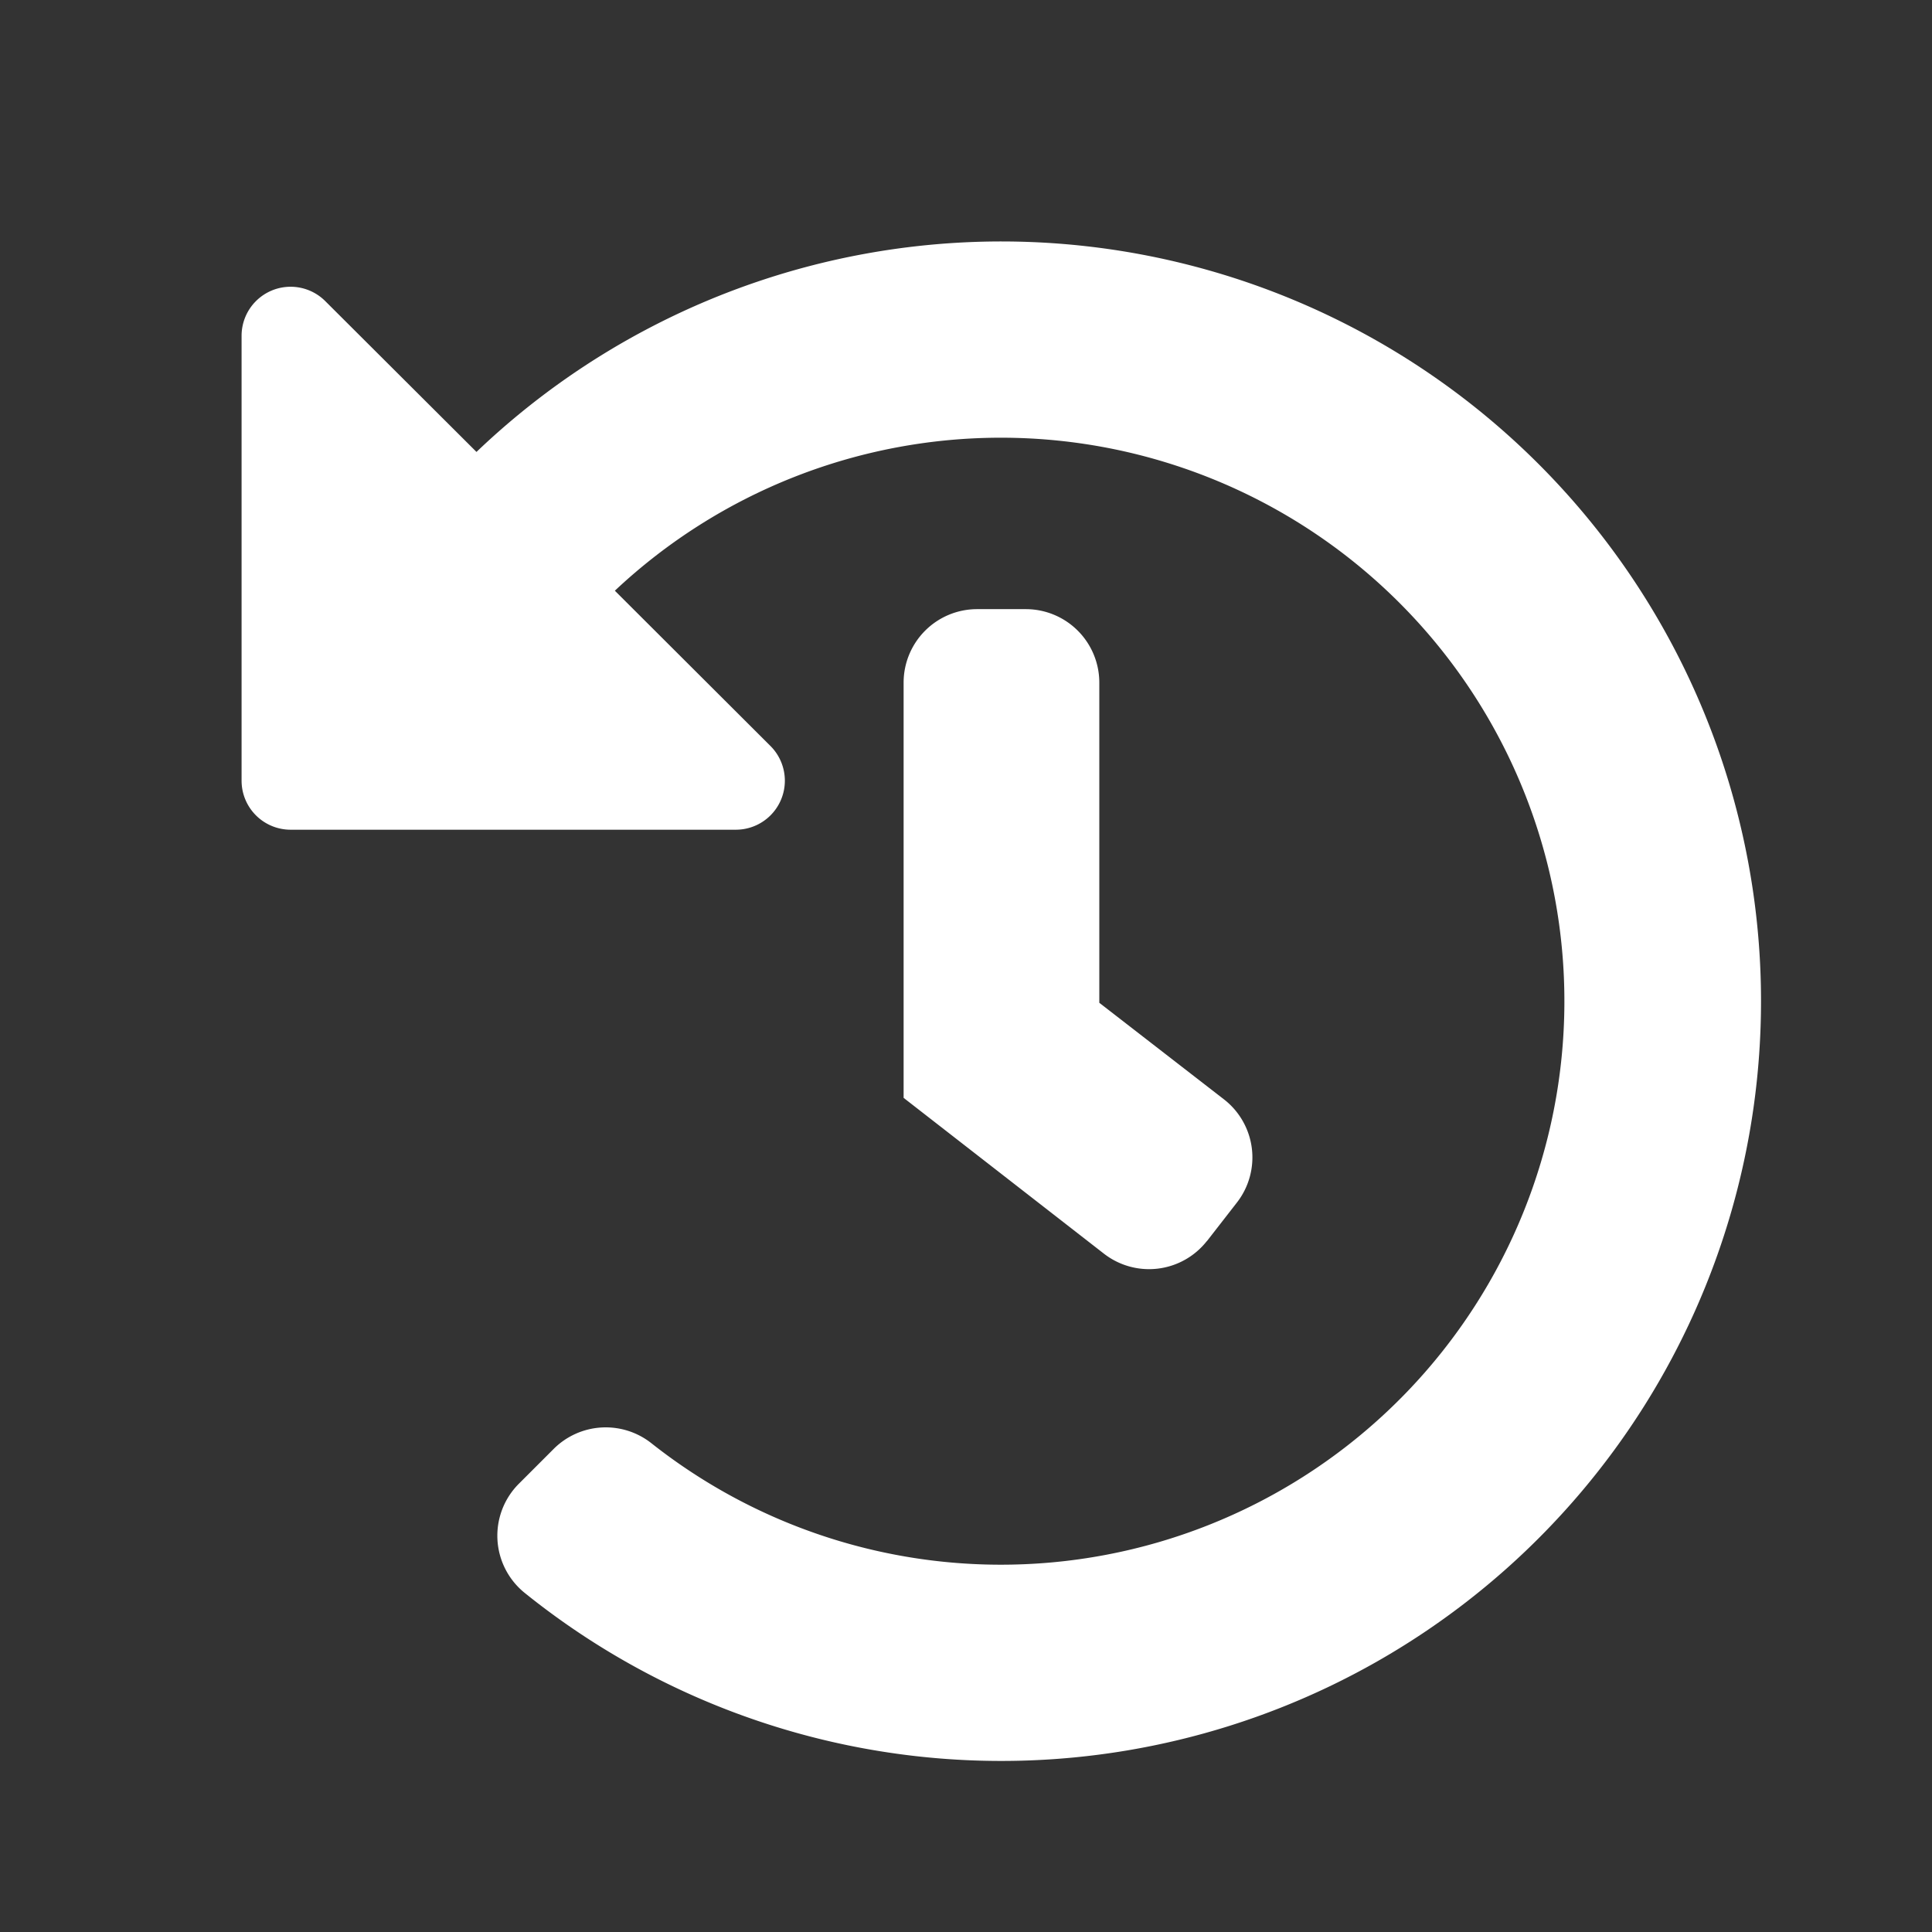 <svg id="my_history" data-name="my history" xmlns="http://www.w3.org/2000/svg" width="24" height="24" viewBox="0 0 24 24">
  <rect x="0" y="0" width="24" height="24" fill="#333333" stroke="none"/>
  <defs>
    <style>
      .cls-1 {
        fill: #fff;
      }

      .cls-2 {
        fill: none;
      }
    </style>
  </defs>
  <path id="Icon_awesome-history" data-name="Icon awesome-history" class="cls-1" d="M19.438,9.982a9.438,9.438,0,0,1-15.36,7.366.913.913,0,0,1-.07-1.355l.429-.429a.915.915,0,0,1,1.214-.076A7,7,0,1,0,5.2,4.9L7.134,6.83A.609.609,0,0,1,6.7,7.869H1.171A.609.609,0,0,1,.563,7.26V1.728A.609.609,0,0,1,1.6,1.3L3.481,3.176A9.437,9.437,0,0,1,19.438,9.982Zm-6.885,3,.374-.481a.913.913,0,0,0-.16-1.282l-1.549-1.2V6.042a.913.913,0,0,0-.913-.913H9.7a.913.913,0,0,0-.913.913V11.2l2.489,1.936A.913.913,0,0,0,12.553,12.98Z" transform="translate(2.438 2.438)"/>
  <rect id="Rectangle_5363" data-name="Rectangle 5363" class="cls-2" width="24" height="24"/>
</svg>
